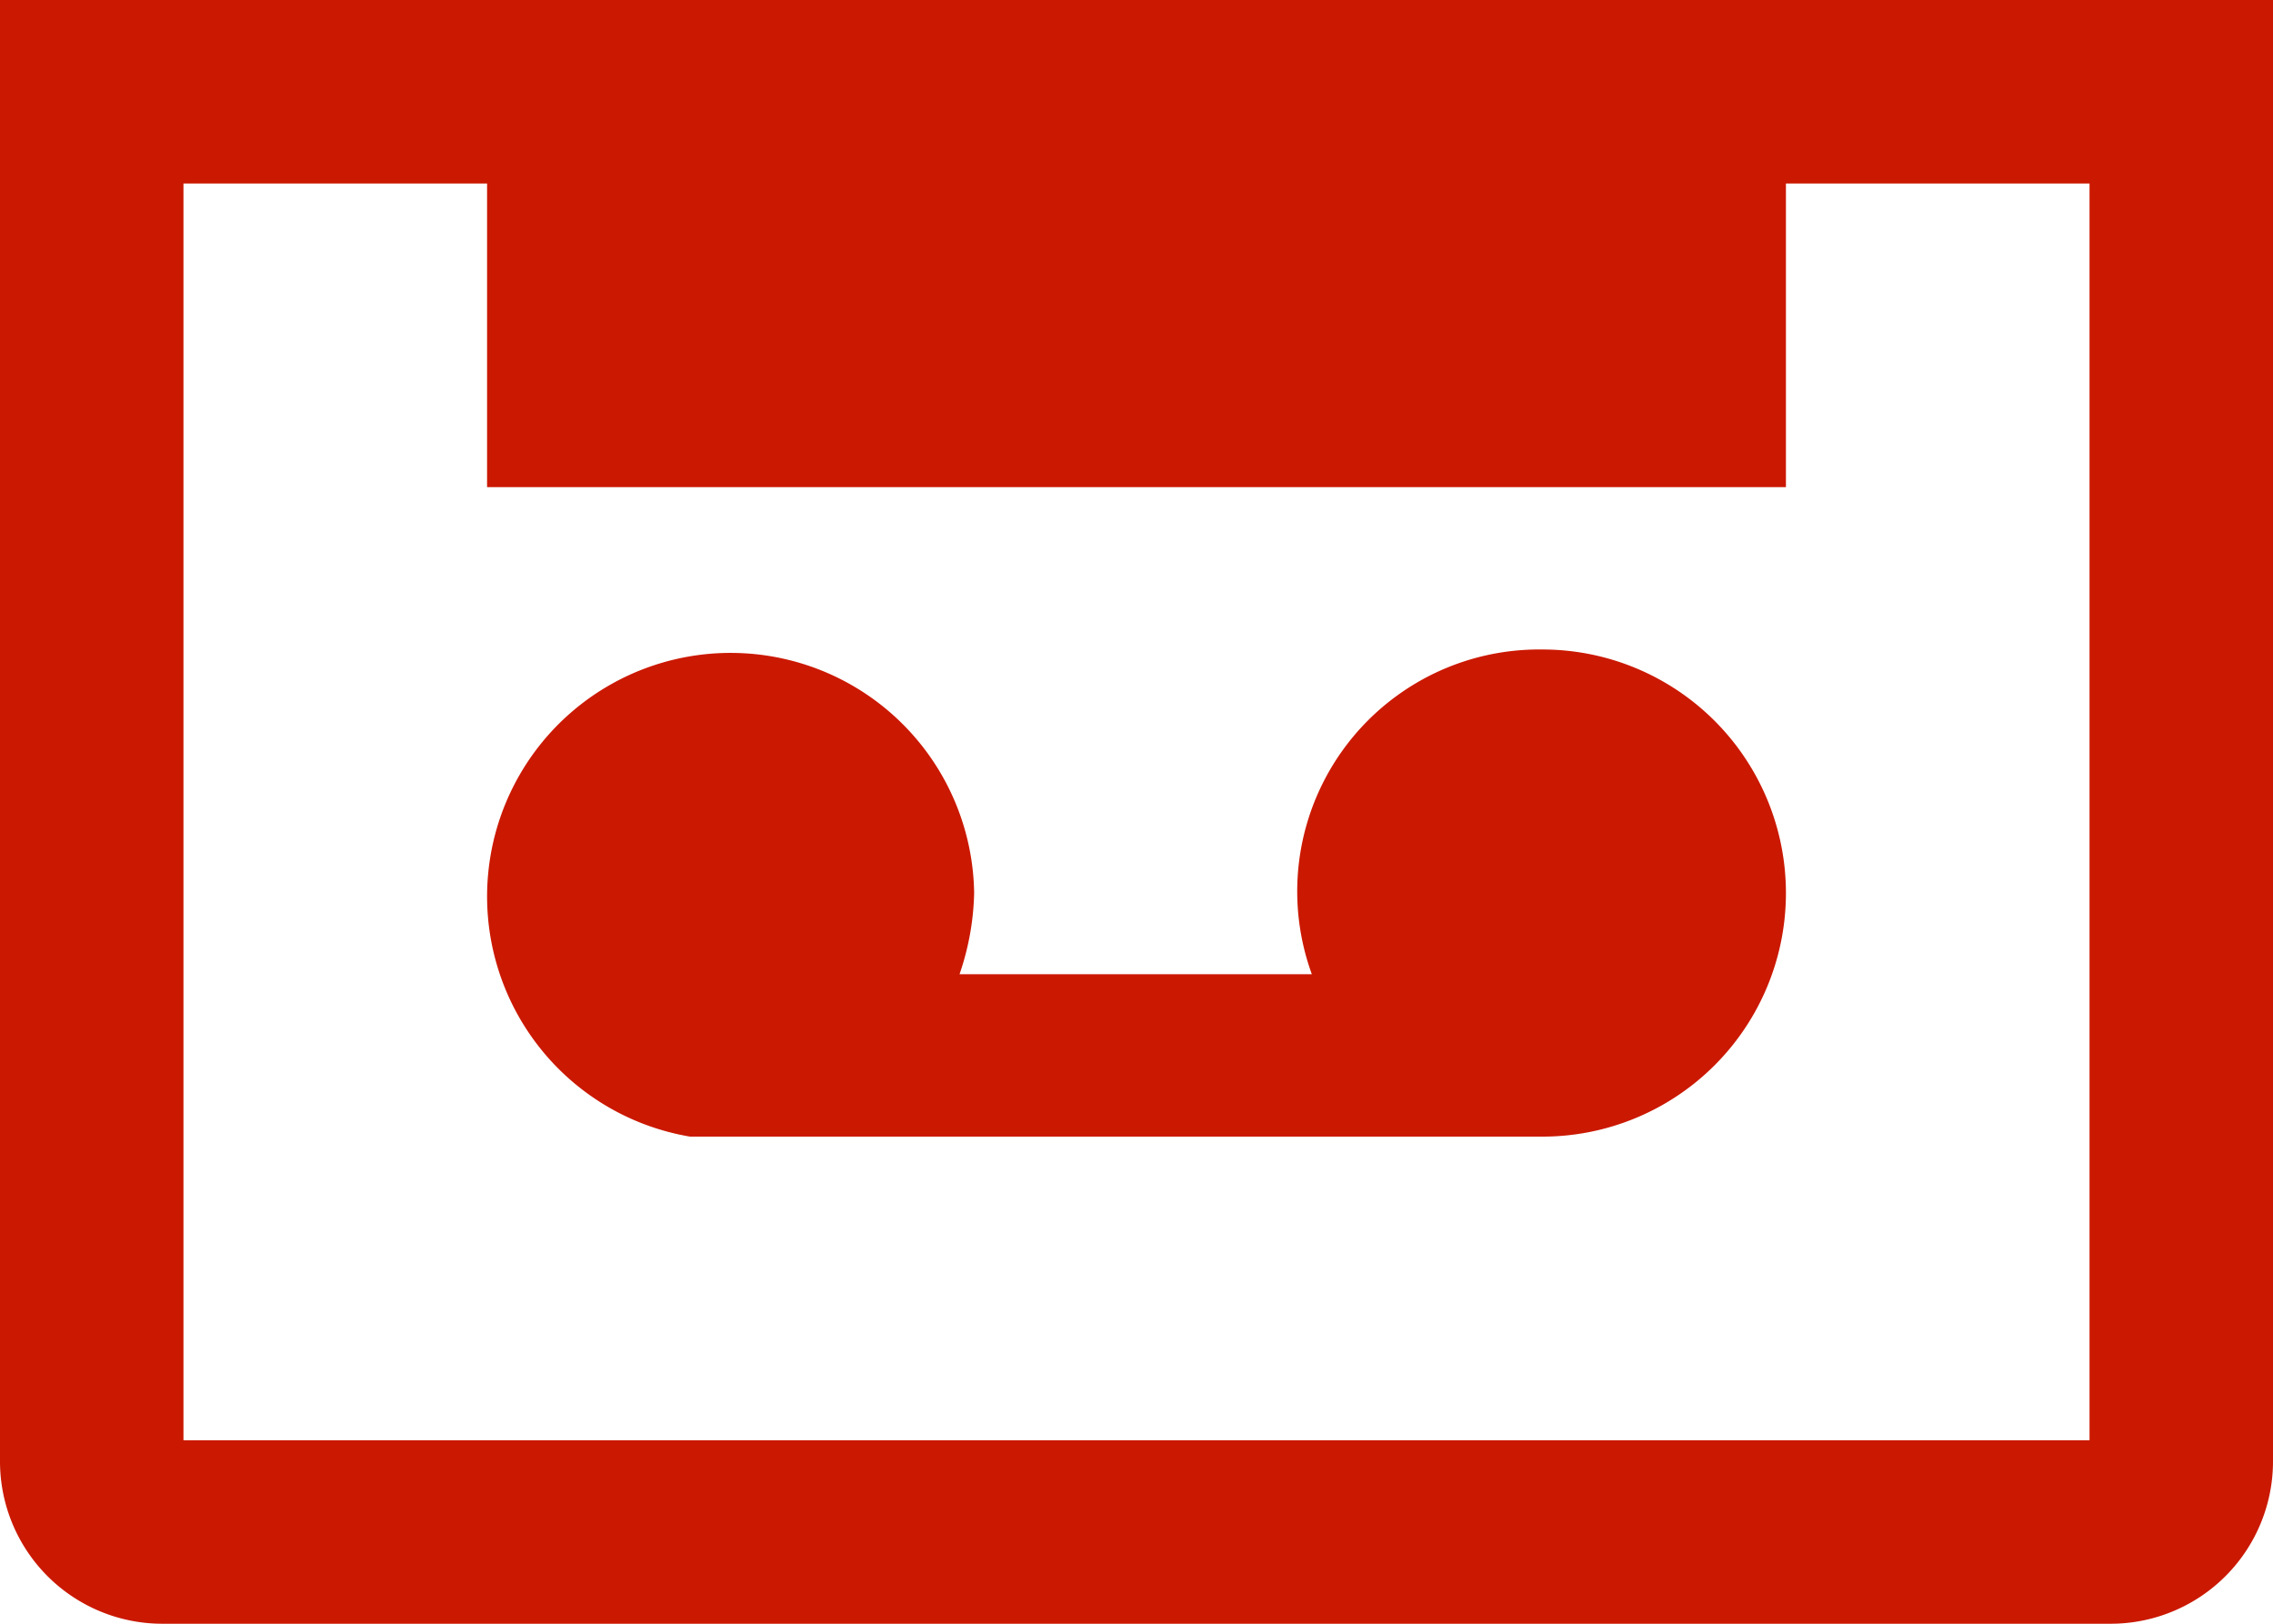 <svg xmlns="http://www.w3.org/2000/svg" viewBox="0 0 14 10" fill="#cb1800"><g id="Ebene_2" data-name="Ebene 2"><g id="icons"><g id="audio3"><path d="M11,0H0V9a1,1,0,0,0,1,1H13a1,1,0,0,0,1-1V0Zm1.87,8.87H1.13V1.13H3V3h8V1.13h1.87Z"/><path d="M9.5,4A1.49,1.49,0,0,0,8.08,6H5.91A1.64,1.64,0,0,0,6,5.5,1.5,1.5,0,1,0,4.25,7V7h5L9.5,7a1.5,1.5,0,0,0,0-3Z"/></g></g></g></svg>
